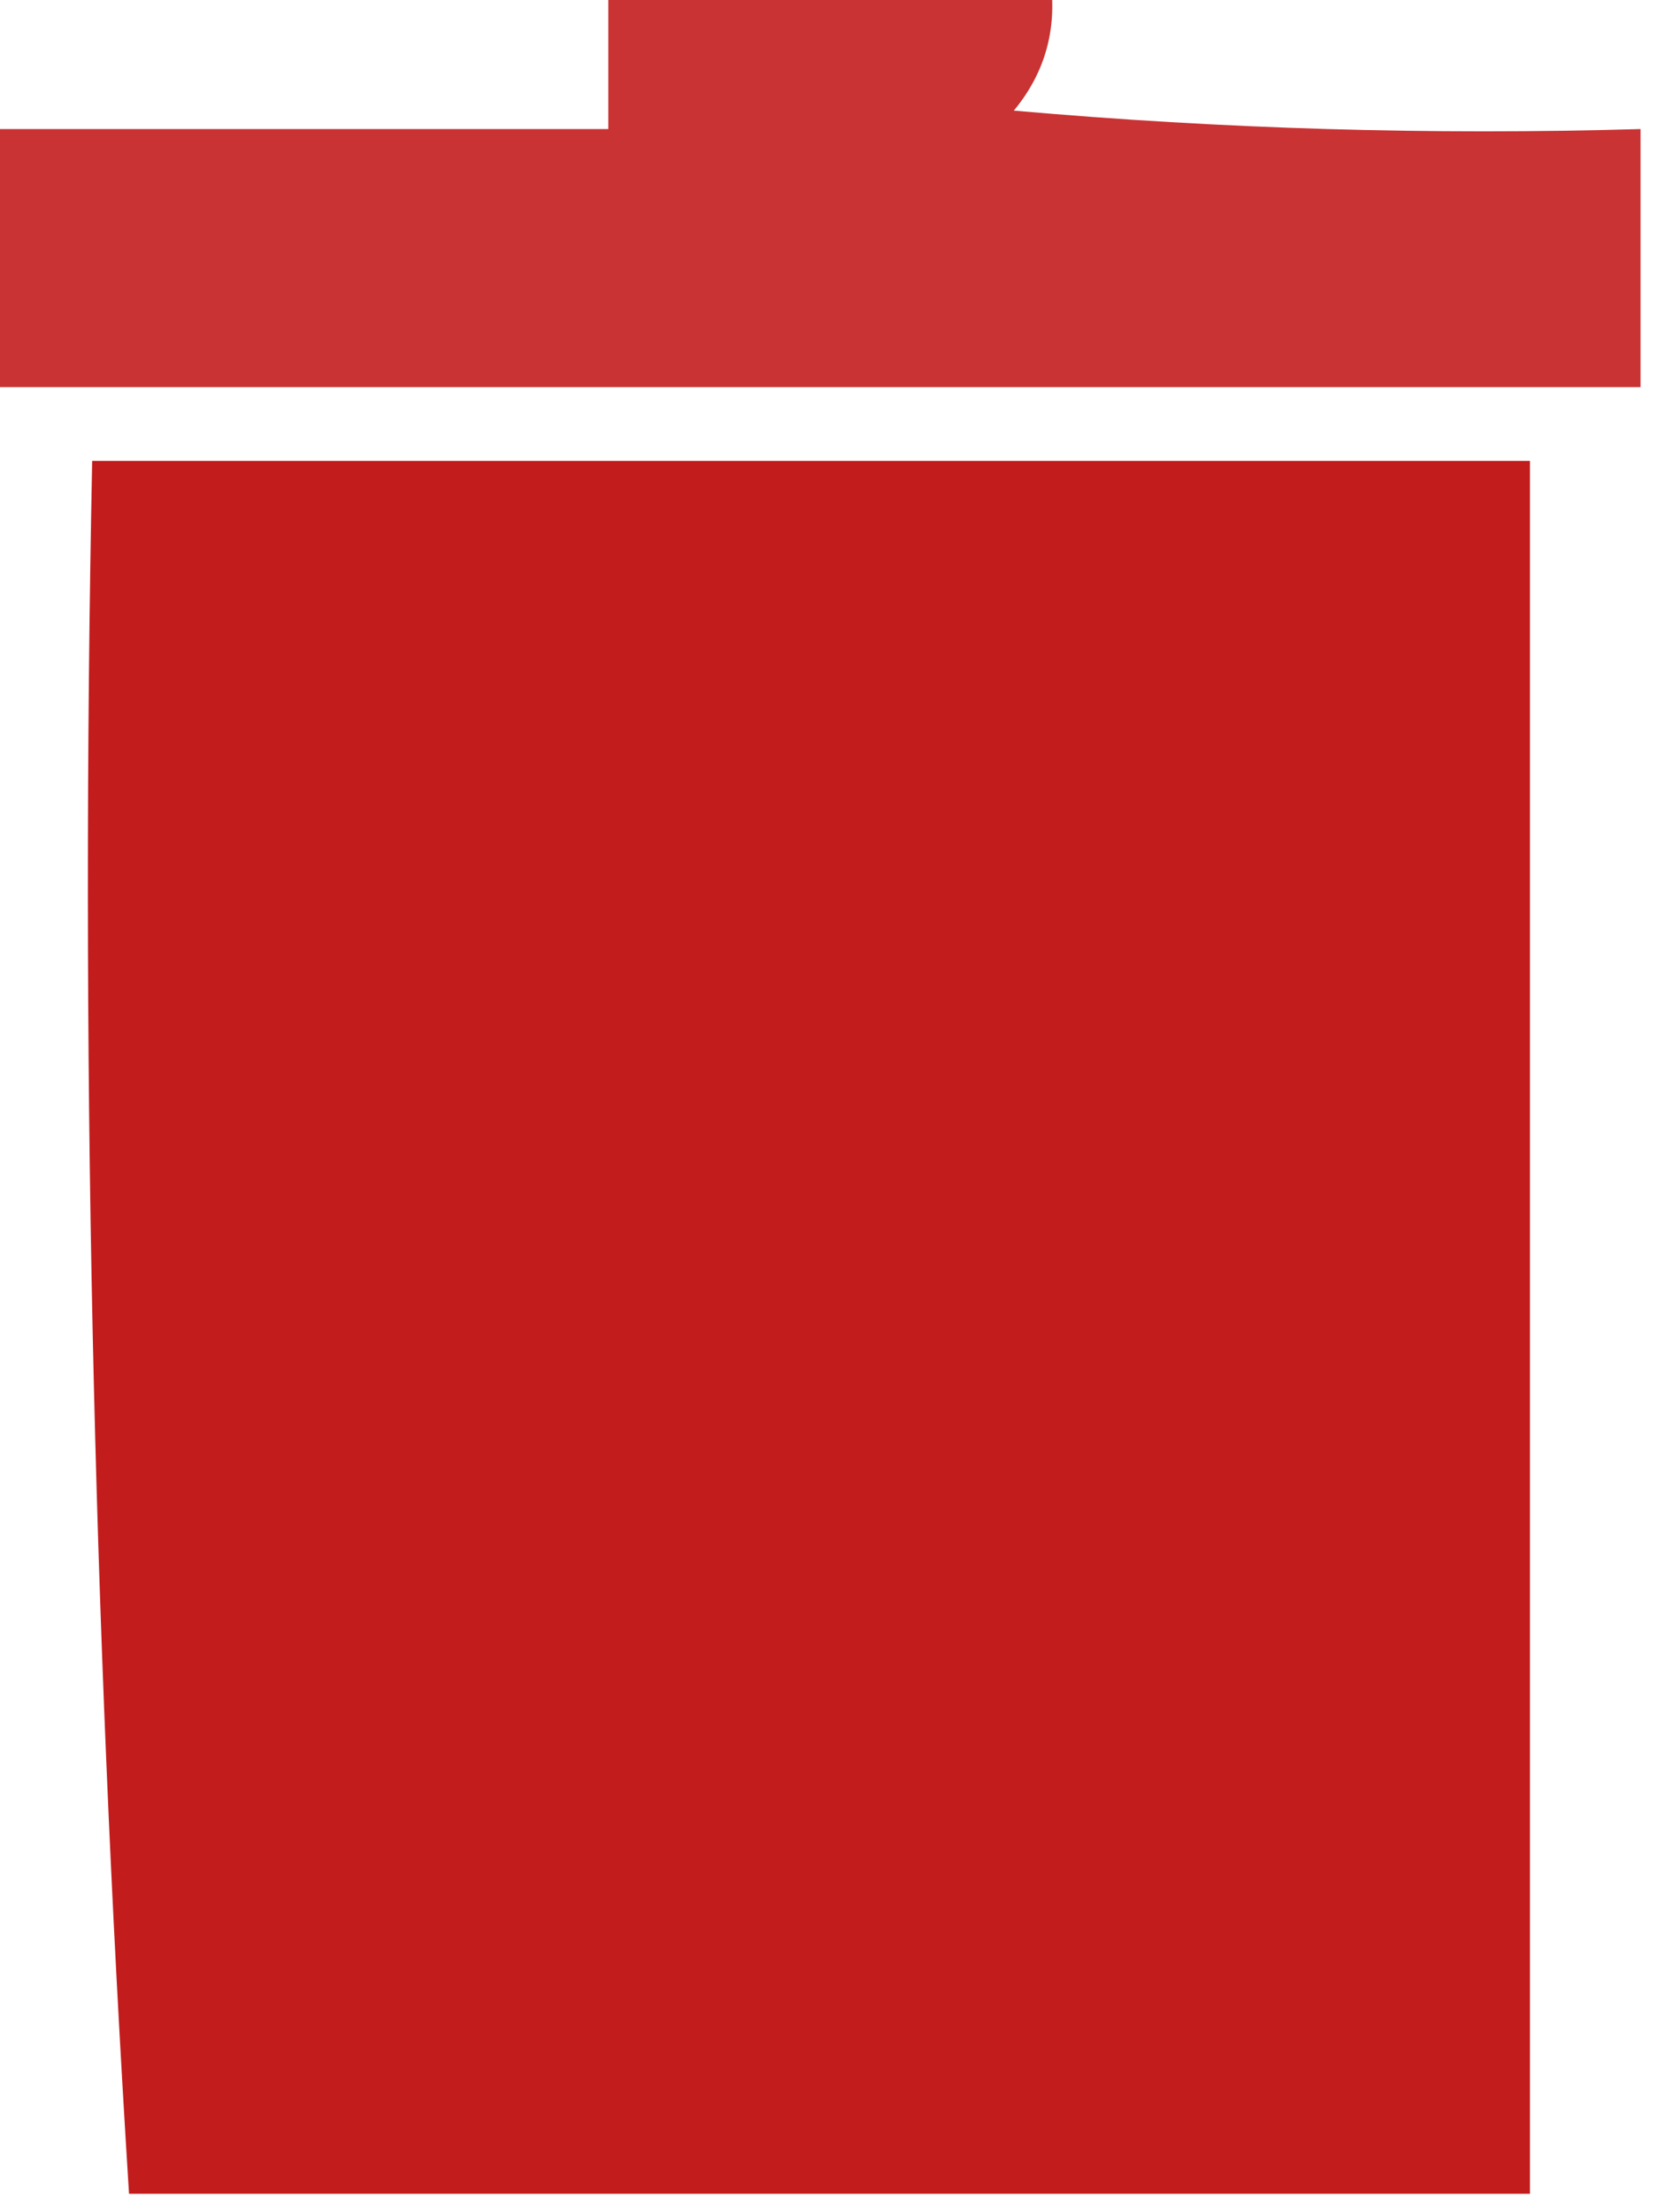 <?xml version="1.0" encoding="UTF-8"?>
<!DOCTYPE svg PUBLIC "-//W3C//DTD SVG 1.1//EN" "http://www.w3.org/Graphics/SVG/1.1/DTD/svg11.dtd">
<svg xmlns="http://www.w3.org/2000/svg" version="1.1" width="45px" height="60px" style="shape-rendering:geometricPrecision; text-rendering:geometricPrecision; image-rendering:optimizeQuality; fill-rule:evenodd; clip-rule:evenodd" xmlns:xlink="http://www.w3.org/1999/xlink">
<g><path style="opacity:0.8" fill="#bb0000" d="M 16.5,-0.5 C 20.5,-0.5 24.5,-0.5 28.5,-0.5C 28.67,0.822 28.337,1.989 27.5,3C 33.157,3.499 38.824,3.666 44.5,3.5C 44.5,5.833 44.5,8.167 44.5,10.5C 29.5,10.5 14.5,10.5 -0.5,10.5C -0.5,8.167 -0.5,5.833 -0.5,3.5C 5.167,3.5 10.833,3.5 16.5,3.5C 16.5,2.167 16.5,0.833 16.5,-0.5 Z"/></g>
<g><path style="opacity:0.889" fill="#bb0000" d="M 41.5,59.5 C 28.833,59.5 16.167,59.5 3.5,59.5C 2.516,43.911 2.183,28.244 2.5,12.5C 15.5,12.5 28.5,12.5 41.5,12.5C 41.5,28.167 41.5,43.833 41.5,59.5 Z"/></g>
</svg>
